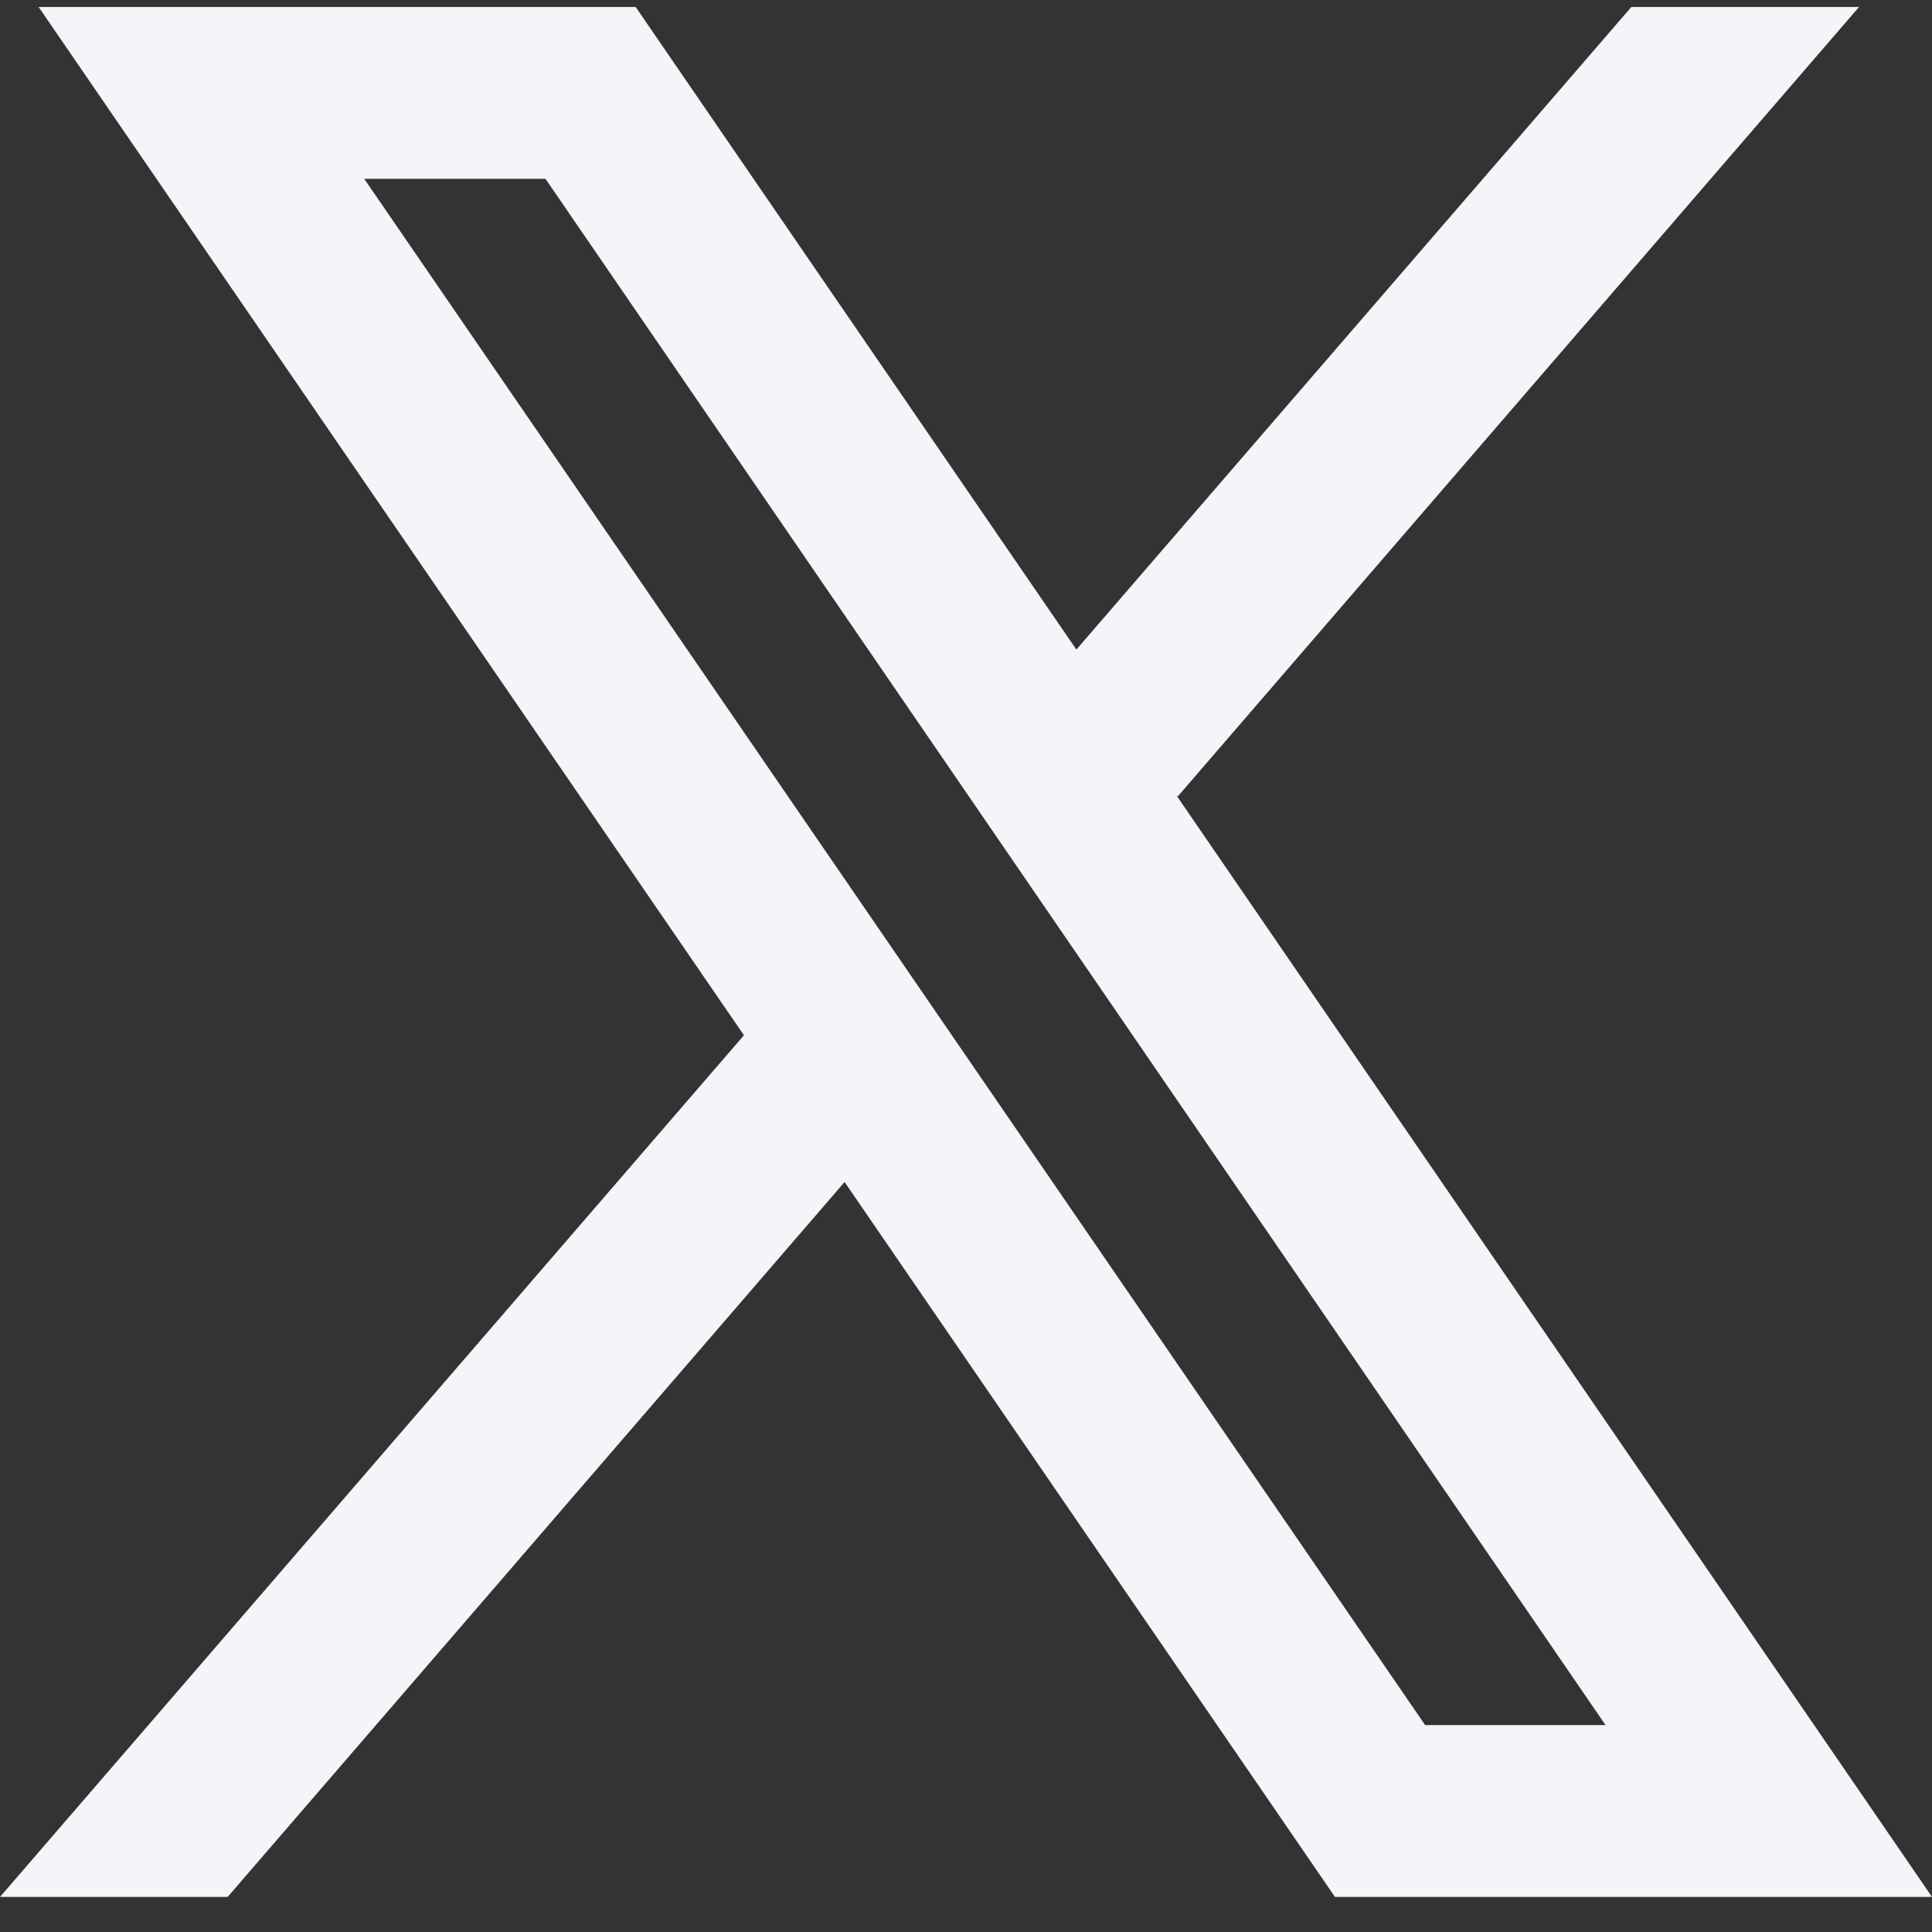 <svg width="32" height="32" viewBox="0 0 32 32" fill="none" xmlns="http://www.w3.org/2000/svg">
<rect x="0" y="0" width="32" height="32" fill="#333333" stroke="none"/>
<path d="M32 31.419L19.486 13.175L19.507 13.192L30.791 0.116H27.02L17.828 10.759L10.529 0.116H0.64L12.323 17.149L12.322 17.147L0 31.419H3.771L13.989 19.578L22.111 31.419H32ZM9.035 2.962L26.593 28.573H23.605L6.033 2.962H9.035Z" fill="#F4F4F9"/>
</svg>
